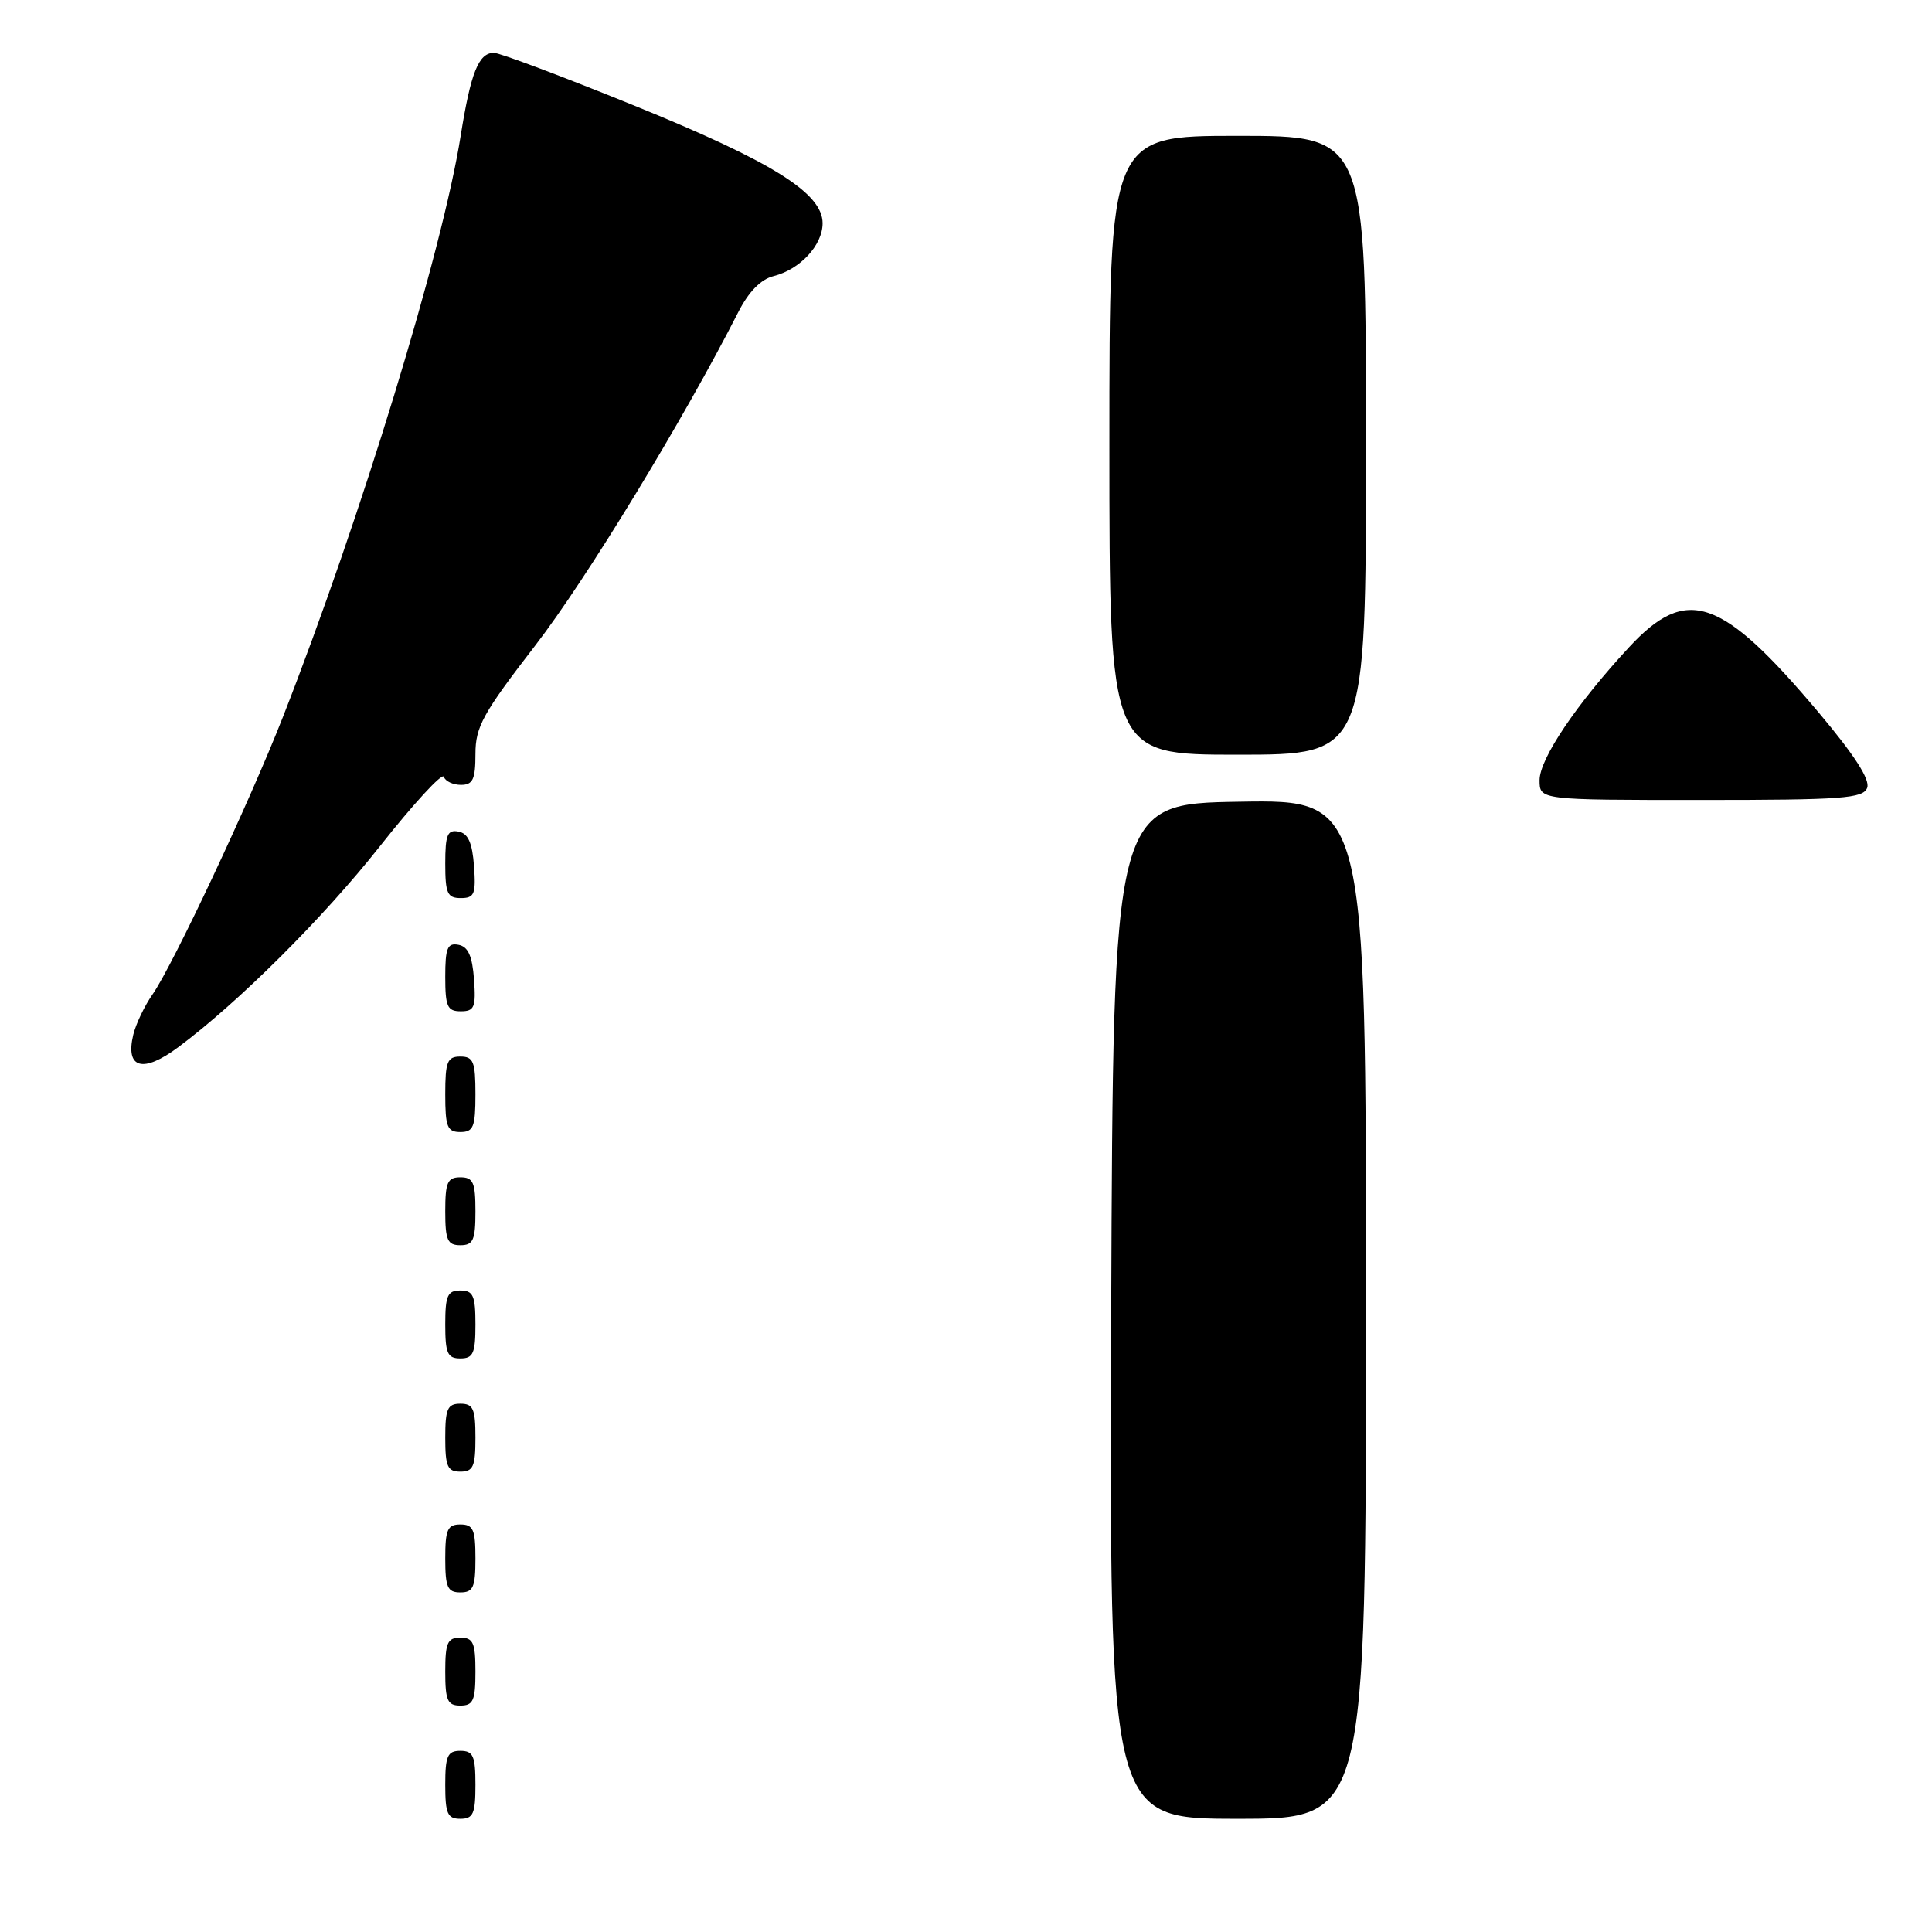 <?xml version="1.0" encoding="UTF-8" standalone="no"?>
<!DOCTYPE svg PUBLIC "-//W3C//DTD SVG 1.1//EN" "http://www.w3.org/Graphics/SVG/1.1/DTD/svg11.dtd" >
<svg xmlns="http://www.w3.org/2000/svg" xmlns:xlink="http://www.w3.org/1999/xlink" version="1.1" viewBox="0 0 256 256">
 <g >
 <path fill="currentColor"
d=" M 63.00 236.50 C 63.00 232.67 62.70 232.00 61.00 232.00 C 59.30 232.00 59.00 232.67 59.00 236.50 C 59.00 240.33 59.30 241.00 61.00 241.00 C 62.70 241.00 63.00 240.33 63.00 236.50 Z  M 181.00 173.48 C 181.00 105.95 181.00 105.95 164.25 106.23 C 147.50 106.50 147.50 106.50 147.24 173.75 C 146.99 241.00 146.99 241.00 163.99 241.00 C 181.00 241.00 181.00 241.00 181.00 173.48 Z  M 63.00 221.50 C 63.00 217.67 62.70 217.00 61.00 217.00 C 59.30 217.00 59.00 217.67 59.00 221.50 C 59.00 225.33 59.30 226.00 61.00 226.00 C 62.70 226.00 63.00 225.33 63.00 221.50 Z  M 63.00 206.50 C 63.00 202.67 62.70 202.00 61.00 202.00 C 59.30 202.00 59.00 202.67 59.00 206.50 C 59.00 210.33 59.30 211.00 61.00 211.00 C 62.70 211.00 63.00 210.33 63.00 206.50 Z  M 63.00 190.50 C 63.00 186.67 62.70 186.00 61.00 186.00 C 59.30 186.00 59.00 186.67 59.00 190.50 C 59.00 194.33 59.30 195.00 61.00 195.00 C 62.70 195.00 63.00 194.33 63.00 190.50 Z  M 63.00 175.50 C 63.00 171.67 62.70 171.00 61.00 171.00 C 59.30 171.00 59.00 171.67 59.00 175.50 C 59.00 179.33 59.30 180.00 61.00 180.00 C 62.70 180.00 63.00 179.33 63.00 175.50 Z  M 63.00 160.50 C 63.00 156.67 62.70 156.00 61.00 156.00 C 59.30 156.00 59.00 156.67 59.00 160.50 C 59.00 164.33 59.30 165.00 61.00 165.00 C 62.70 165.00 63.00 164.33 63.00 160.50 Z  M 63.00 145.00 C 63.00 140.67 62.73 140.00 61.00 140.00 C 59.27 140.00 59.00 140.67 59.00 145.00 C 59.00 149.33 59.27 150.00 61.00 150.00 C 62.73 150.00 63.00 149.33 63.00 145.00 Z  M 23.63 138.75 C 31.63 132.79 42.87 121.59 50.27 112.22 C 54.77 106.52 58.61 102.34 58.81 102.93 C 59.01 103.52 60.03 104.00 61.08 104.00 C 62.66 104.00 63.00 103.27 63.00 99.90 C 63.00 96.31 63.98 94.53 70.90 85.56 C 77.67 76.80 90.55 55.65 97.82 41.37 C 99.19 38.67 100.81 37.01 102.49 36.59 C 106.01 35.71 109.00 32.49 109.00 29.58 C 109.00 25.58 102.33 21.42 83.97 13.96 C 74.54 10.13 66.21 7.00 65.45 7.00 C 63.42 7.00 62.38 9.61 61.04 18.00 C 58.61 33.35 47.80 68.69 37.49 95.00 C 33.06 106.31 22.92 127.87 20.22 131.75 C 19.16 133.26 18.01 135.67 17.66 137.10 C 16.58 141.60 18.94 142.25 23.63 138.75 Z  M 62.81 129.76 C 62.58 126.66 62.03 125.43 60.75 125.19 C 59.29 124.91 59.00 125.61 59.00 129.43 C 59.00 133.38 59.28 134.00 61.06 134.00 C 62.86 134.00 63.08 133.47 62.81 129.76 Z  M 62.81 114.76 C 62.58 111.66 62.03 110.43 60.75 110.19 C 59.29 109.91 59.00 110.61 59.00 114.43 C 59.00 118.38 59.28 119.00 61.06 119.00 C 62.86 119.00 63.08 118.47 62.81 114.76 Z  M 247.41 104.39 C 247.82 103.30 245.72 100.04 240.99 94.42 C 228.08 79.09 223.51 77.51 215.87 85.75 C 208.89 93.28 204.00 100.55 204.00 103.38 C 204.00 106.00 204.00 106.00 225.39 106.00 C 244.16 106.00 246.86 105.80 247.41 104.39 Z  M 181.00 59.00 C 181.00 18.00 181.00 18.00 164.00 18.00 C 147.00 18.00 147.00 18.00 147.00 59.00 C 147.00 100.00 147.00 100.00 164.00 100.00 C 181.00 100.00 181.00 100.00 181.00 59.00 Z "/>
</g>
</svg>